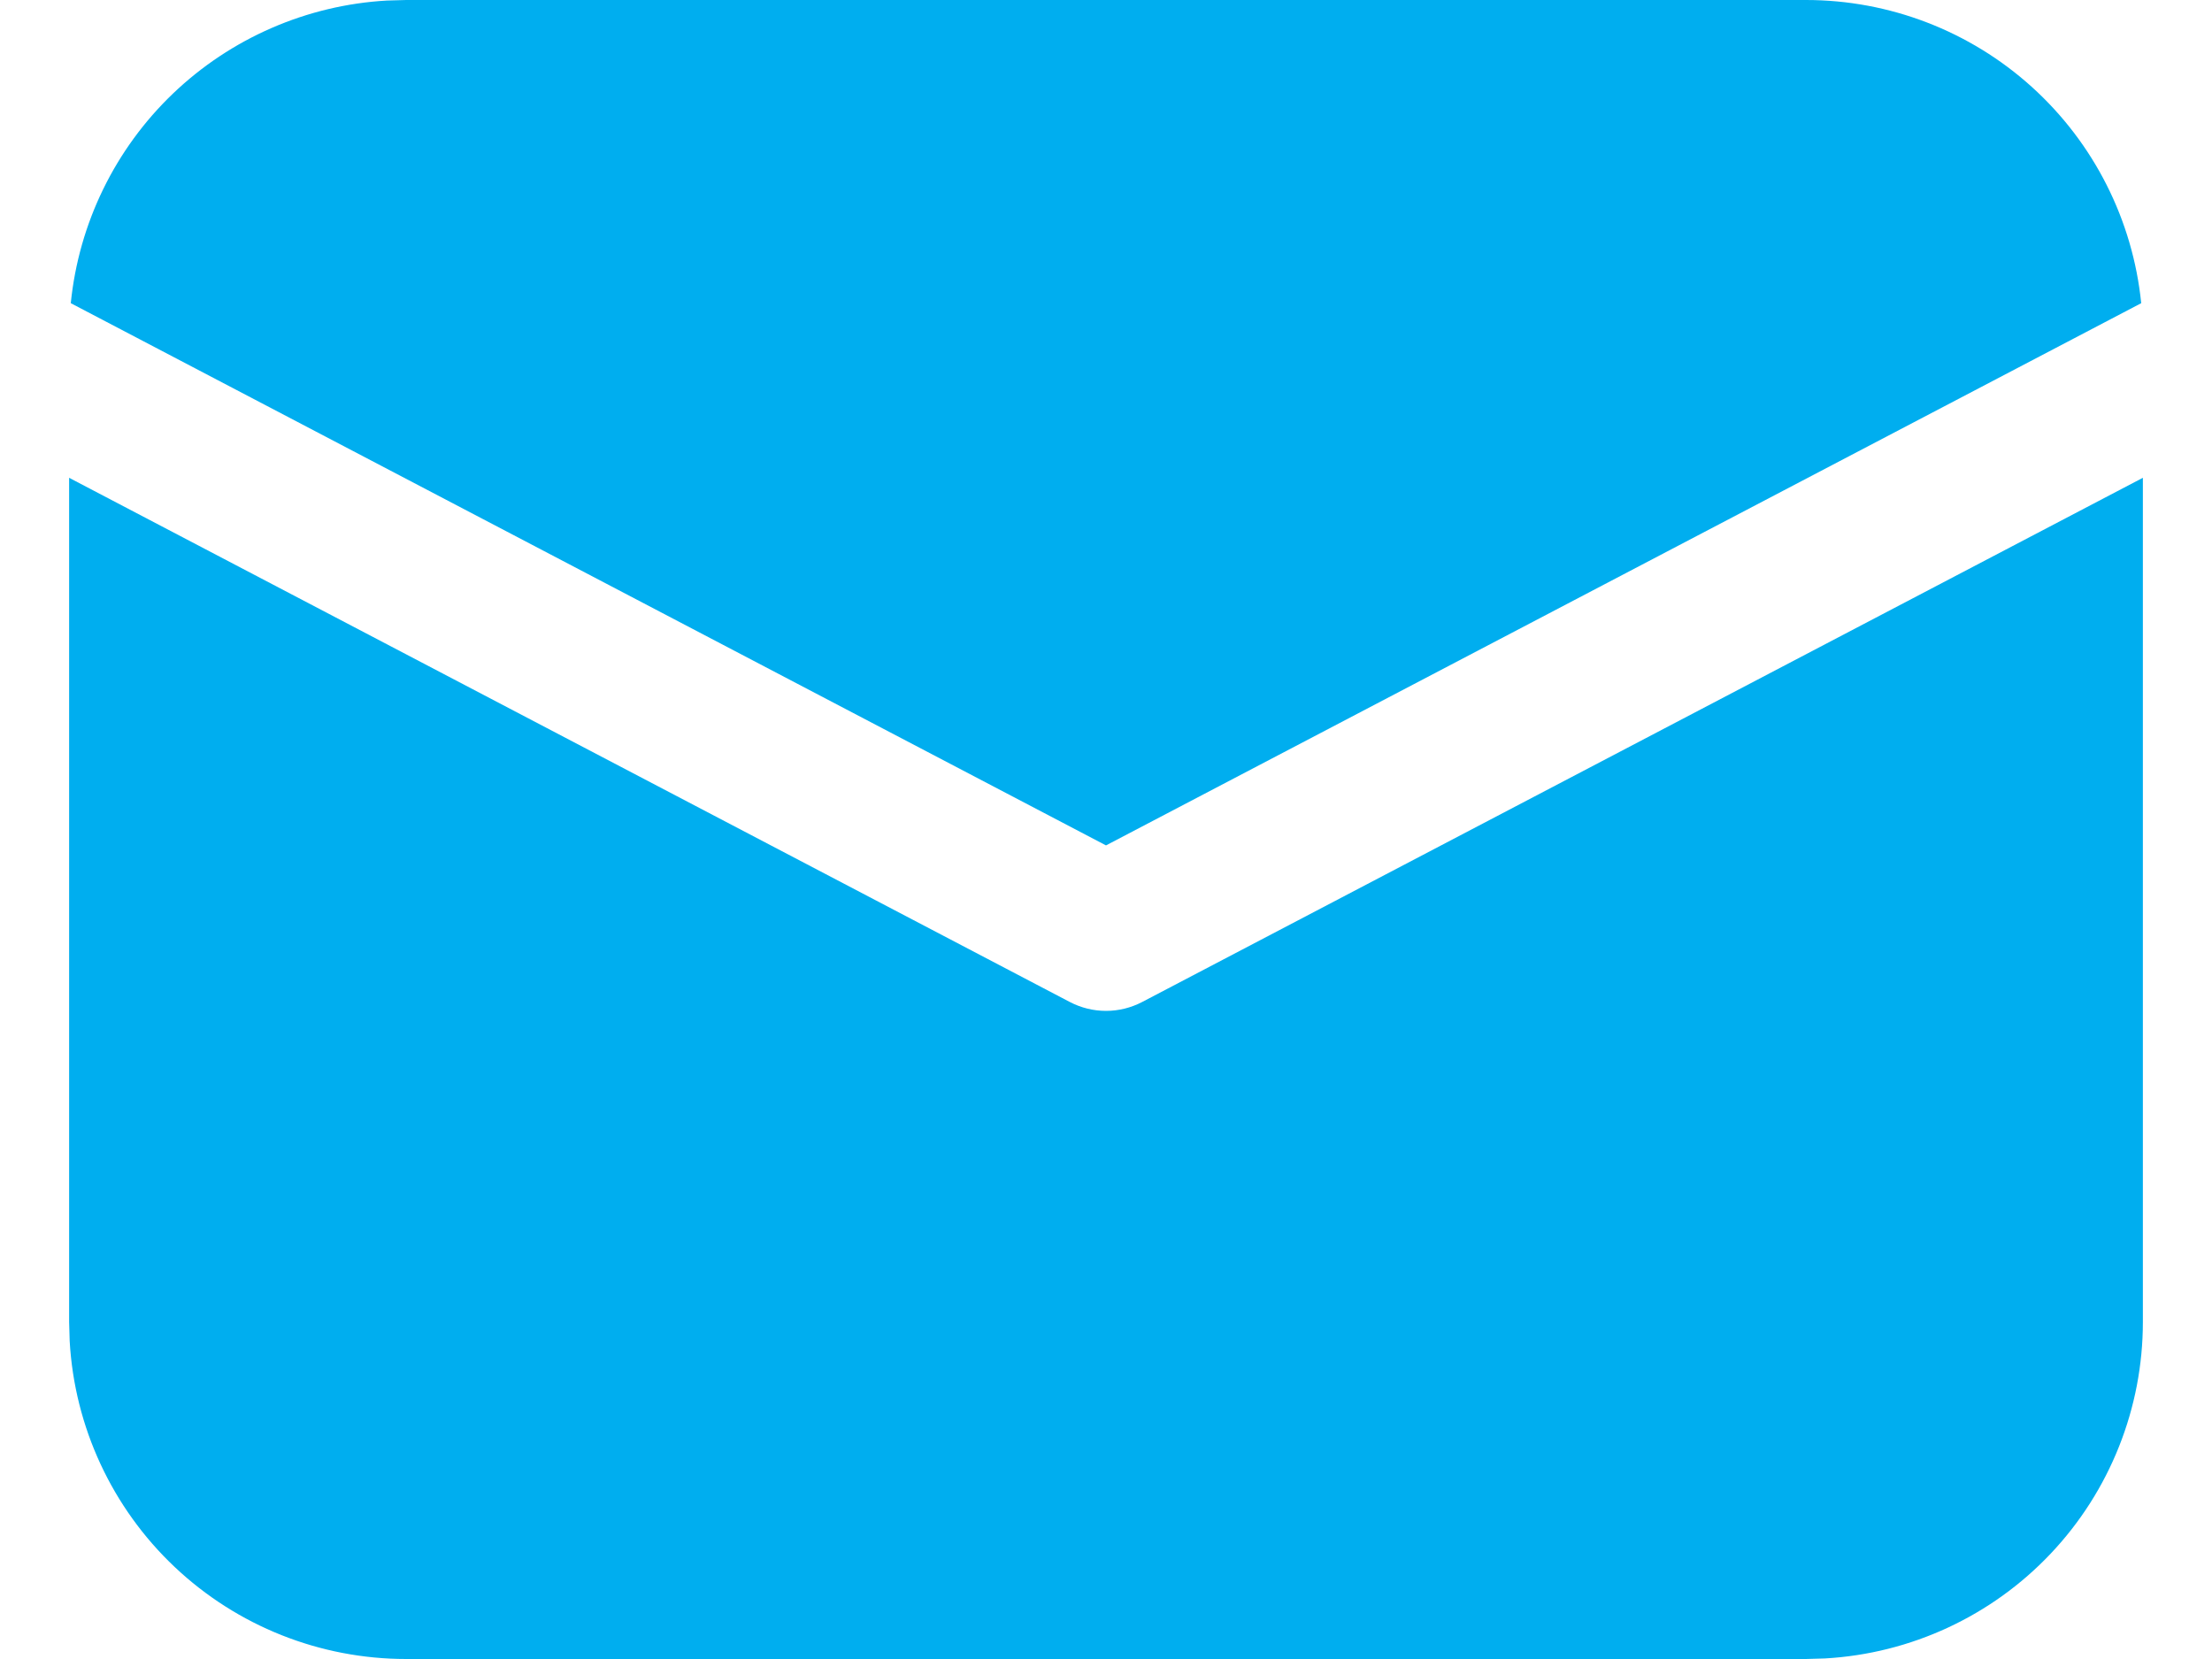 <svg width="16" height="12" viewBox="0 0 16 12" fill="none" xmlns="http://www.w3.org/2000/svg">
<path d="M15.5 3.456V9.562C15.5 10.185 15.262 10.784 14.834 11.237C14.407 11.689 13.822 11.961 13.2 11.996L13.062 12H2.938C2.315 12 1.716 11.762 1.263 11.334C0.811 10.907 0.539 10.322 0.504 9.7L0.5 9.562V3.456L7.739 7.248C7.82 7.29 7.909 7.312 8 7.312C8.091 7.312 8.18 7.29 8.261 7.248L15.5 3.456ZM2.938 1.77038e-08H13.062C13.667 -7.2761e-05 14.249 0.224 14.697 0.629C15.146 1.035 15.427 1.592 15.488 2.193L8 6.115L0.512 2.193C0.57 1.616 0.832 1.078 1.251 0.677C1.67 0.276 2.219 0.037 2.798 0.004L2.938 1.77038e-08H13.062H2.938Z" fill="#00AEEF"/>
</svg>
